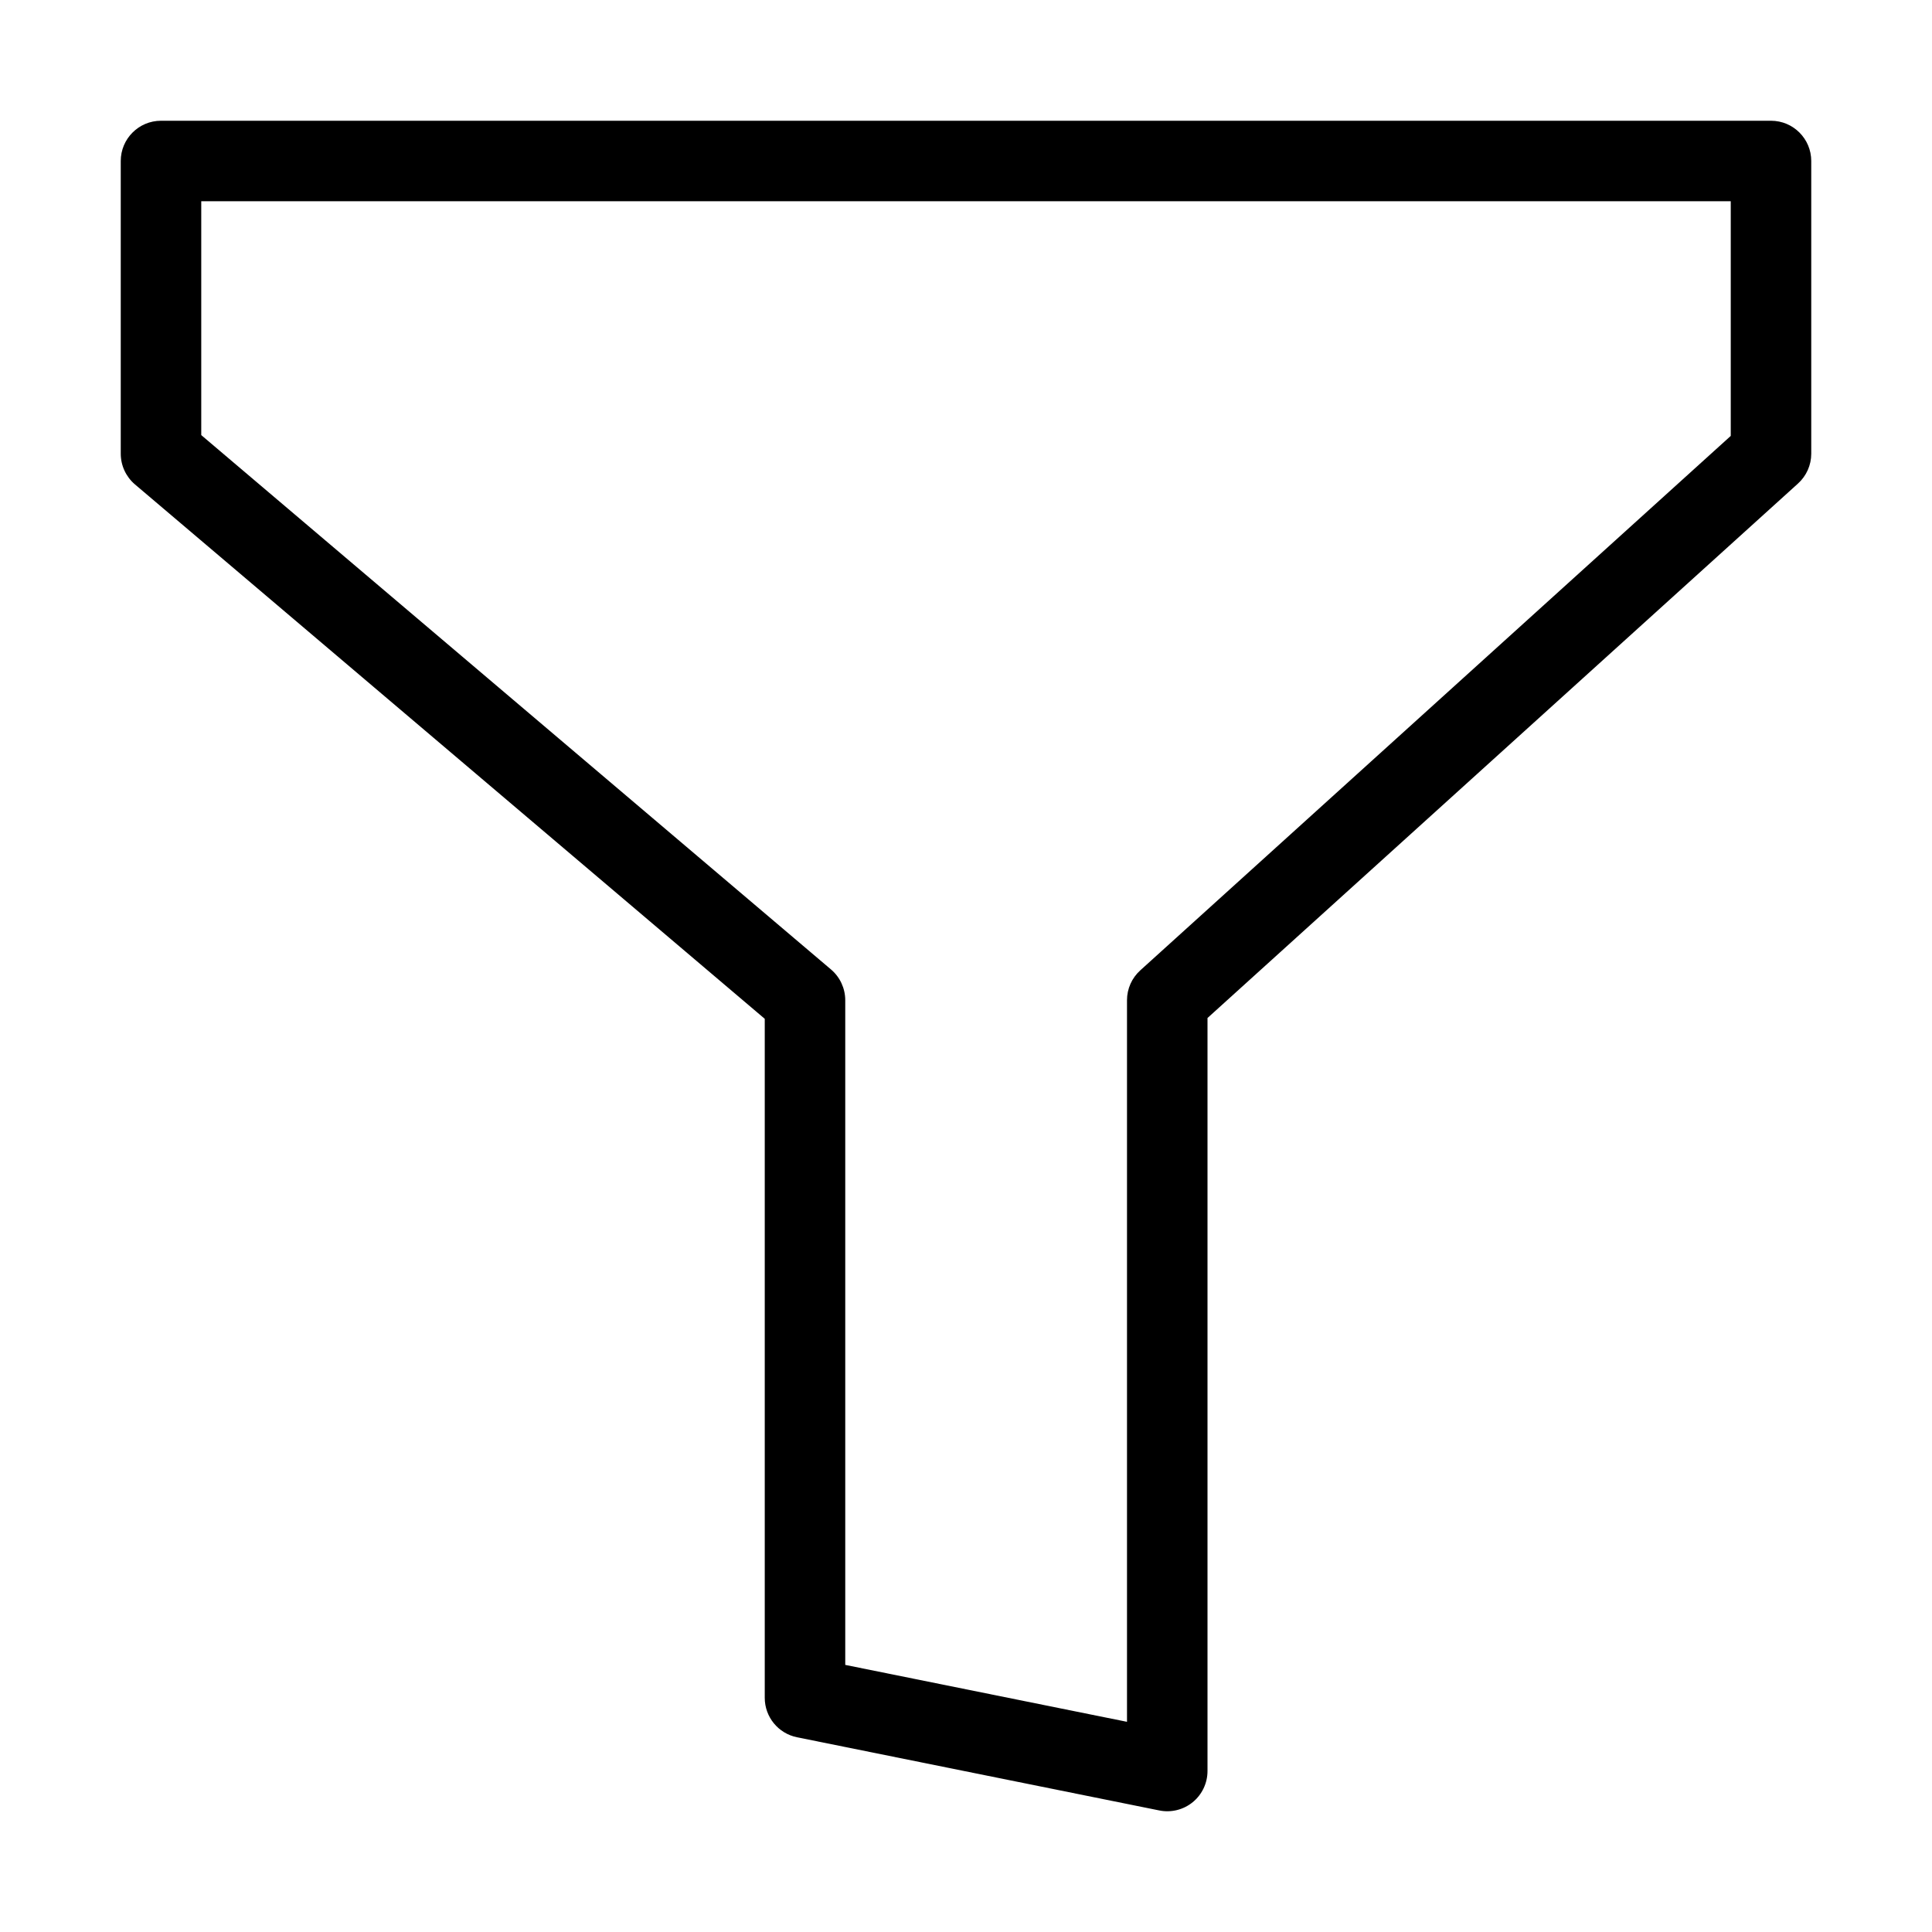 <svg width="24" height="24" viewBox="0 0 24 24" fill="none" xmlns="http://www.w3.org/2000/svg"><path fill-rule="nonzero" d="M1.5 2C1.5 1.724 1.724 1.5 2 1.5H22C22.276 1.5 22.5 1.724 22.5 2V5.636C22.5 5.778 22.44 5.912 22.335 6.007L15 12.646V22C15 22.15 14.933 22.292 14.817 22.387C14.701 22.482 14.548 22.52 14.401 22.49L9.901 21.581C9.668 21.534 9.5 21.329 9.5 21.091V12.656L1.677 6.018C1.565 5.923 1.5 5.783 1.5 5.636V2ZM2.5 2.5V5.405L10.323 12.043C10.435 12.138 10.5 12.278 10.5 12.425V20.682L14 21.389V12.425C14 12.283 14.06 12.149 14.165 12.054L21.5 5.415V2.5H2.5Z" fill="black"/></svg>